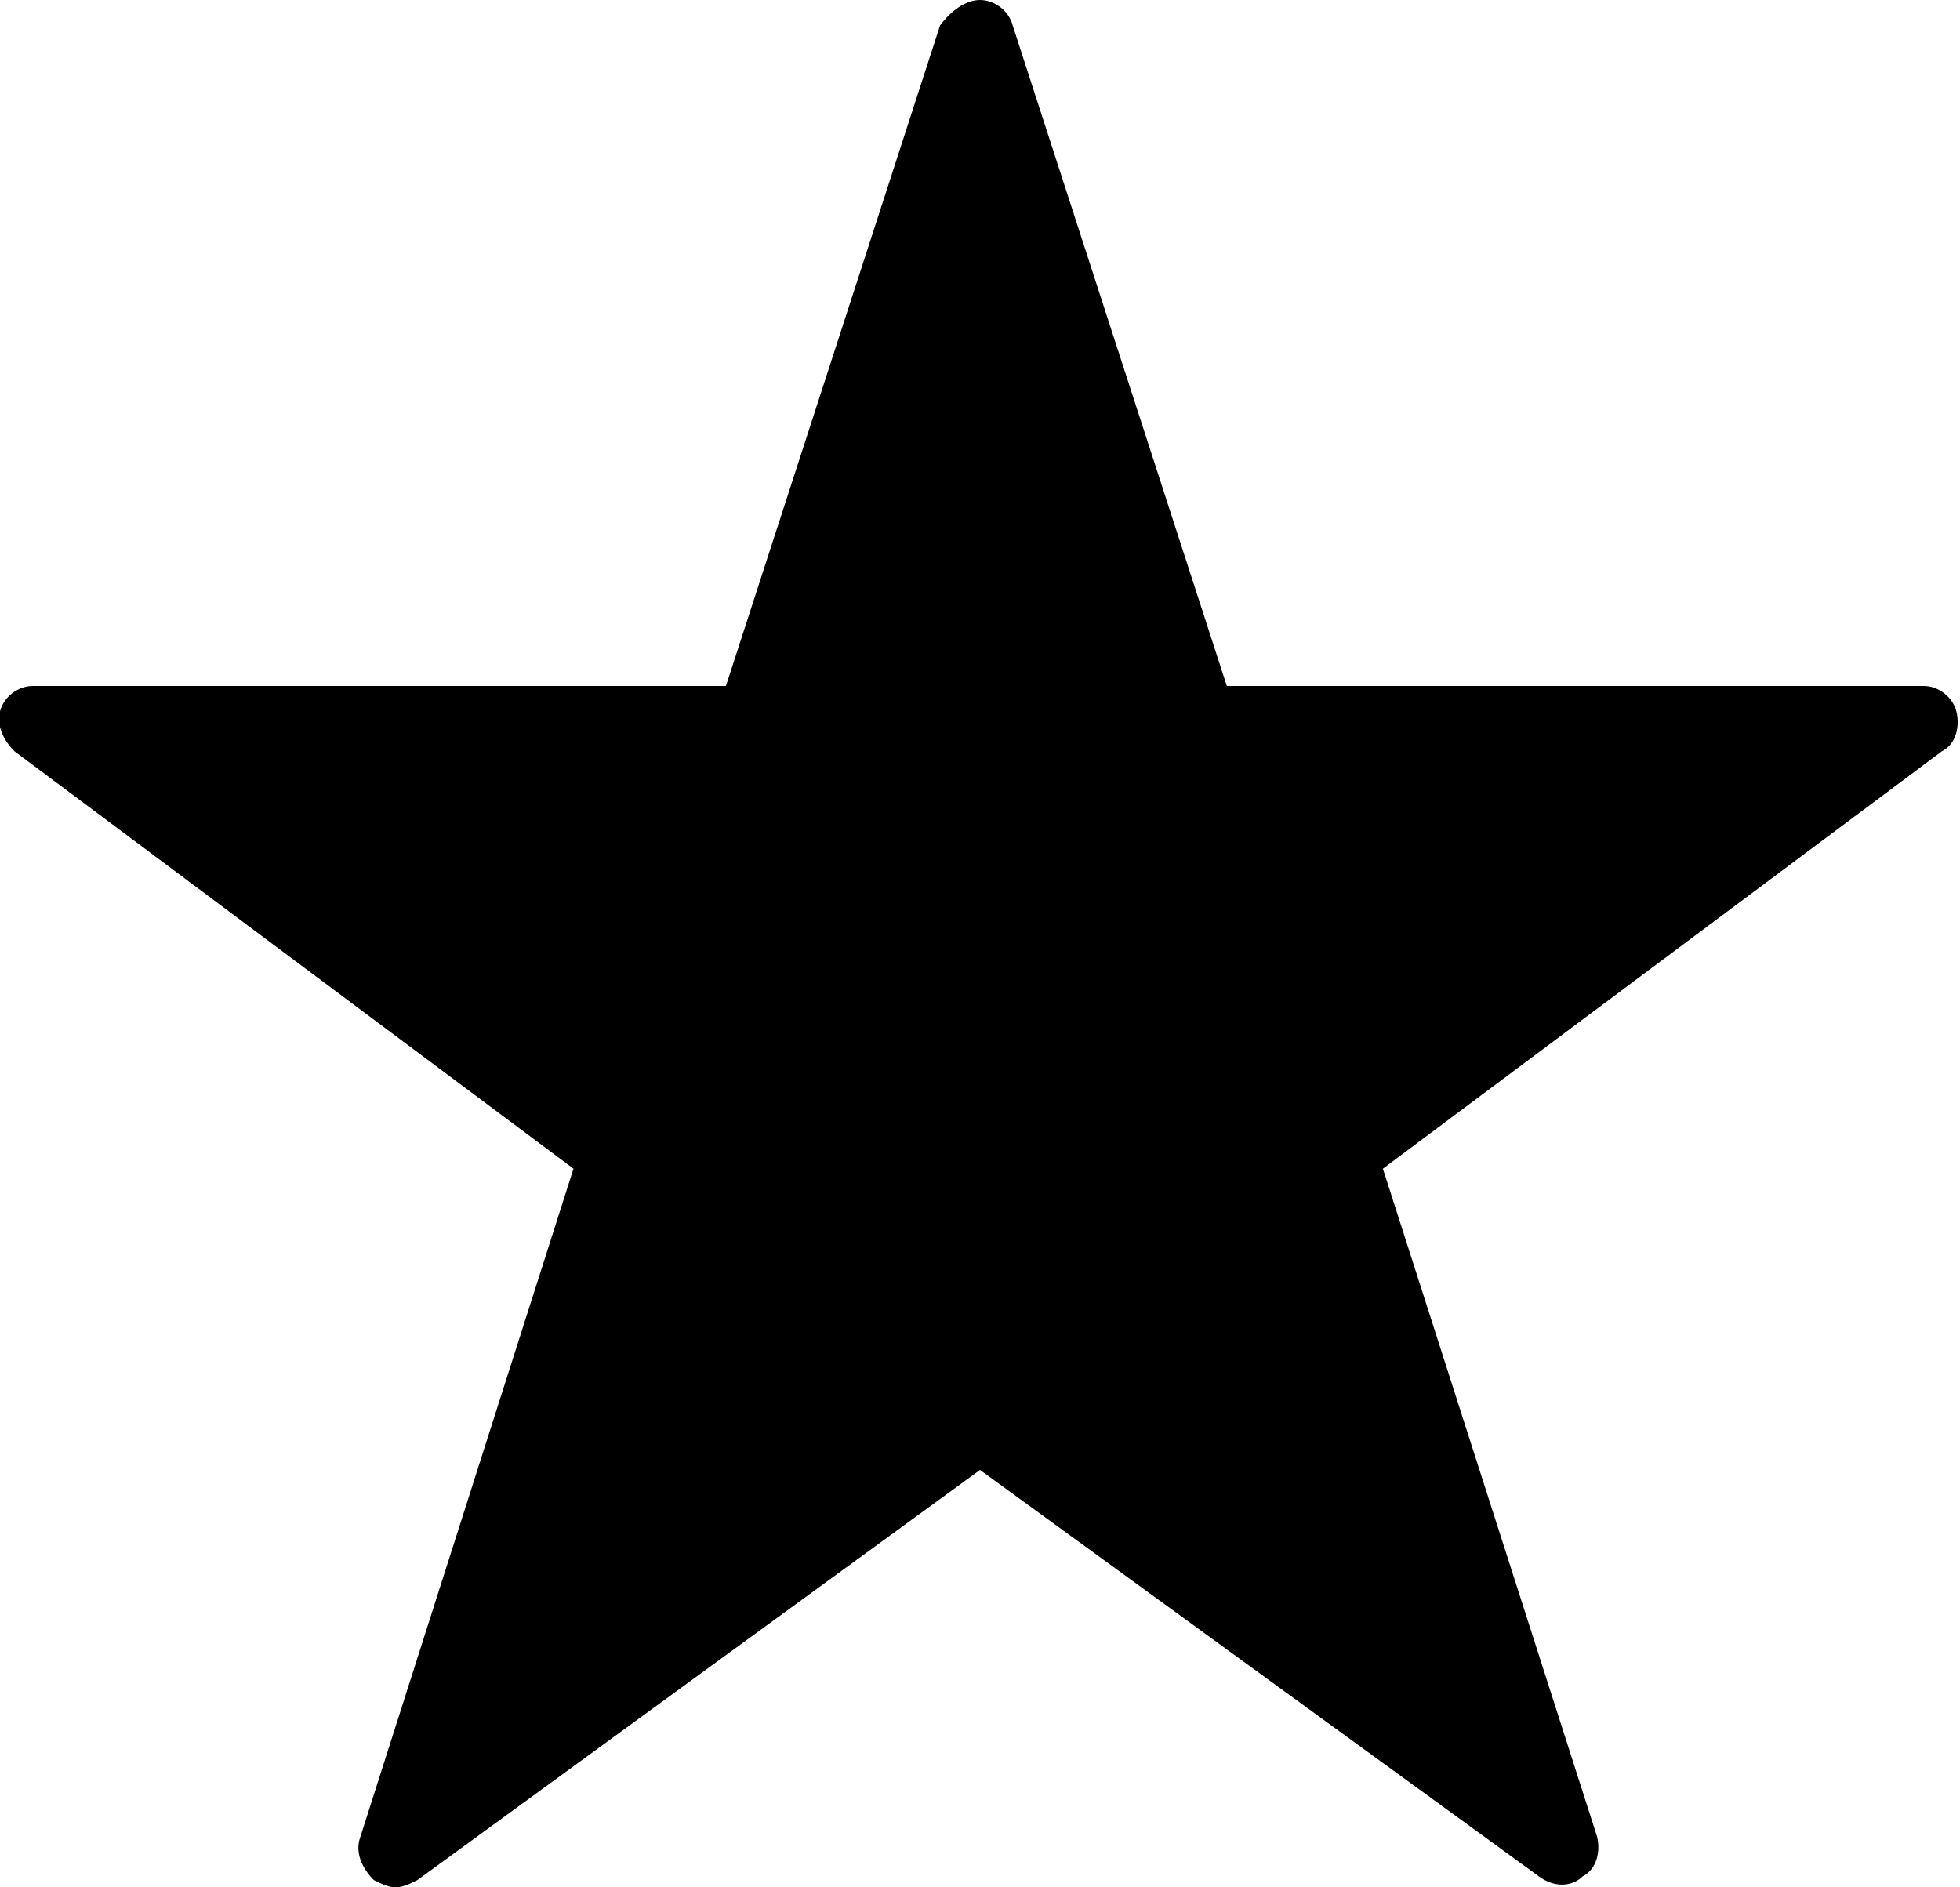 <?xml version="1.0" encoding="UTF-8" standalone="no"?>
<!-- Generator: Adobe Illustrator 16.0.0, SVG Export Plug-In . SVG Version: 6.00 Build 0)  -->

<svg
   xmlns:dc="http://purl.org/dc/elements/1.1/"
   xmlns:cc="http://creativecommons.org/ns#"
   xmlns:rdf="http://www.w3.org/1999/02/22-rdf-syntax-ns#"
   xmlns:svg="http://www.w3.org/2000/svg"
   xmlns="http://www.w3.org/2000/svg"
   xmlns:sodipodi="http://sodipodi.sourceforge.net/DTD/sodipodi-0.dtd"
   xmlns:inkscape="http://www.inkscape.org/namespaces/inkscape"
   version="1.1"
   id="Layer_1"
   x="0px"
   y="0px"
   width="54px"
   height="52px"
   viewBox="0 0 54 52"
   style="enable-background:new 0 0 54 52;"
   xml:space="preserve"
   inkscape:version="0.91pre4 r13712"
   sodipodi:docname="Unstar.svg"><defs
     id="defs9" /><sodipodi:namedview
     pagecolor="#ffffff"
     bordercolor="#666666"
     borderopacity="1"
     objecttolerance="10"
     gridtolerance="10"
     guidetolerance="10"
     inkscape:pageopacity="0"
     inkscape:pageshadow="2"
     inkscape:window-width="1276"
     inkscape:window-height="675"
     id="namedview7"
     showgrid="false"
     inkscape:zoom="4.5384615"
     inkscape:cx="28.762712"
     inkscape:cy="26"
     inkscape:window-x="4"
     inkscape:window-y="0"
     inkscape:window-maximized="1"
     inkscape:current-layer="Layer_1" /><style
     type="text/css"
     id="style3"><![CDATA[
	.st0{fill:#202020;}
	.st1{fill:none;}
]]></style><path
     style="fill:#000000;fill-opacity:1"
     d="M 10.9,52 C 10.7,52 10.5,51.9 10.3,51.8 10,51.5 9.8,51.1 9.9,50.7 L 15.8,32.2 0.4,20.7 C 0.1,20.4 -0.1,20 0,19.6 0.1,19.2 0.5,18.9 0.9,18.9 L 20,18.9 25.9,0.7 C 26.2,0.3 26.6,0 27,0 c 0.4,0 0.8,0.3 0.9,0.7 l 5.9,18.2 19.2,0 c 0.4,0 0.8,0.3 0.9,0.7 0.1,0.4 0,0.9 -0.4,1.1 L 38.1,32.2 44,50.6 c 0.1,0.4 0,0.9 -0.4,1.1 -0.3,0.3 -0.8,0.3 -1.2,0 L 27,40.5 11.5,51.8 C 11.3,51.9 11.1,52 10.9,52 Z"
     id="path4149" /></svg>